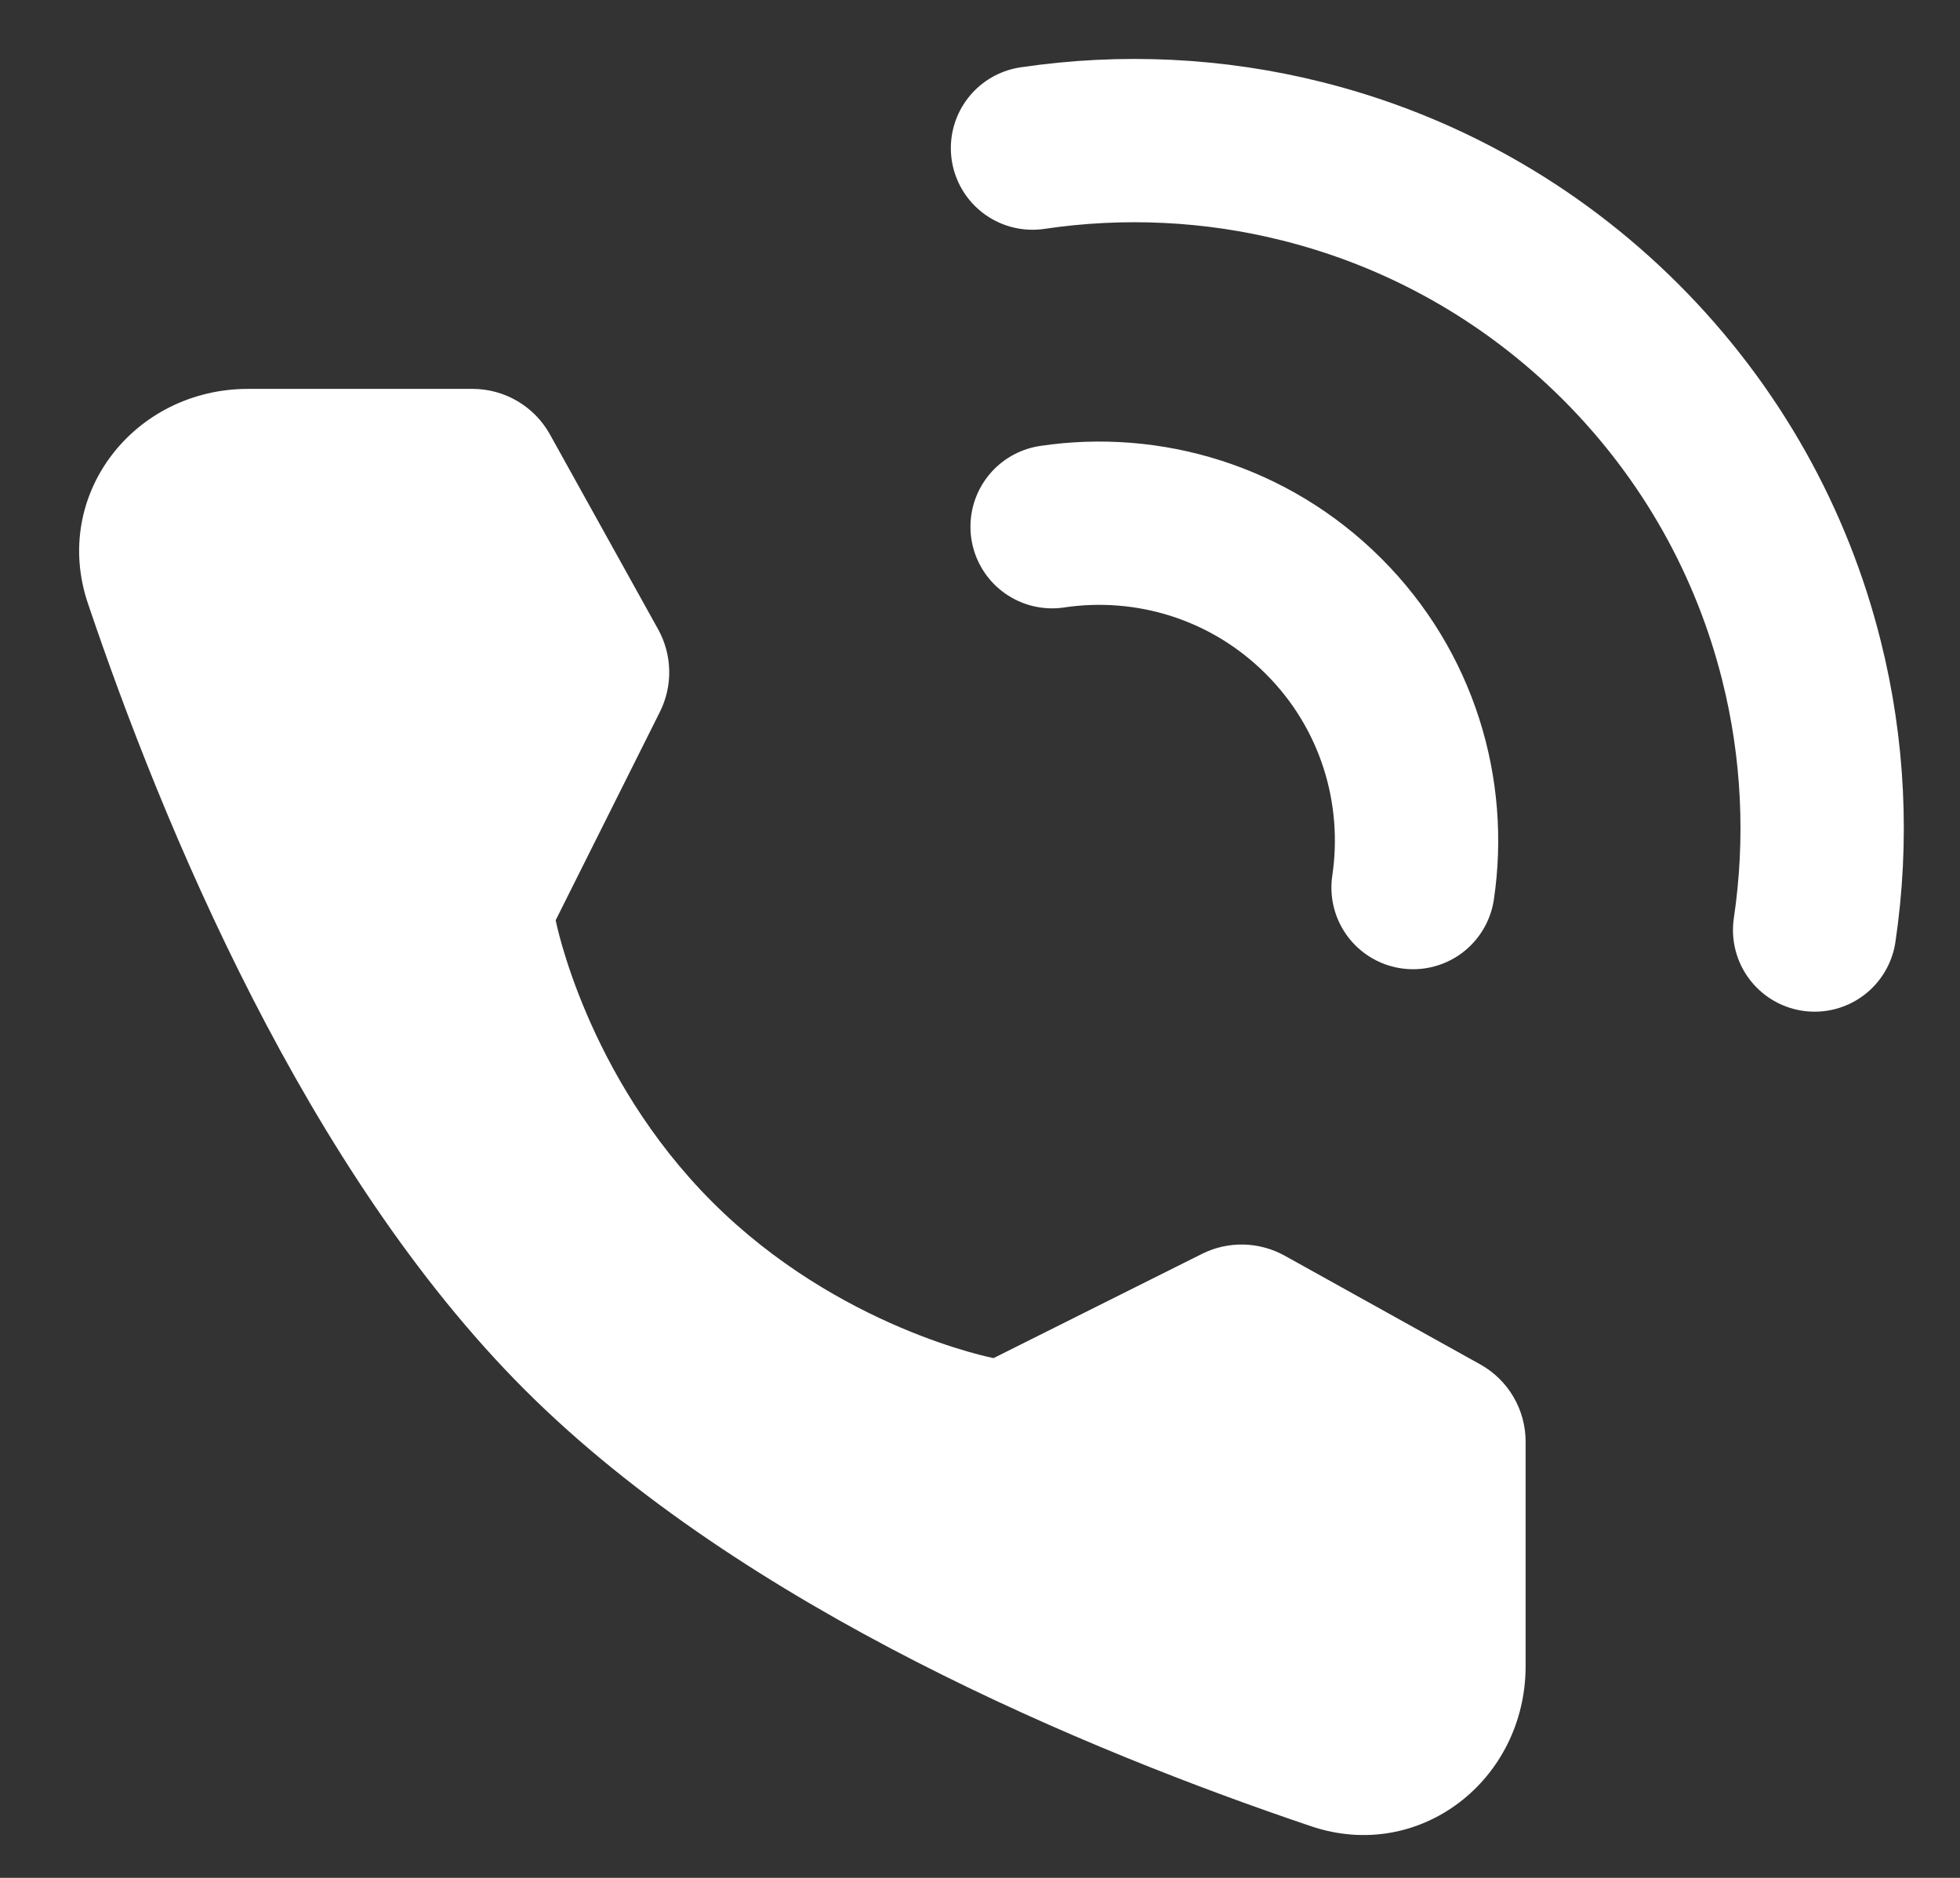 <svg width='24' height='23' viewBox='0 0 24 23' fill='none' xmlns='http://www.w3.org/2000/svg'><rect x="0" y="0" width="24" height="23" fill="#333333" stroke="none"/><path d='M22.22 11.391C22.383 10.293 22.33 9.168 22.058 8.087C21.7 6.658 20.963 5.306 19.846 4.188C18.728 3.071 17.375 2.334 15.947 1.976C14.866 1.704 13.741 1.651 12.643 1.814' stroke='white' stroke-width='2' stroke-linecap='round' stroke-linejoin='round'/><path d='M17.303 10.871C17.478 9.694 17.113 8.452 16.207 7.547C15.301 6.641 14.059 6.275 12.883 6.451' stroke='white' stroke-width='2' stroke-linecap='round' stroke-linejoin='round'/><path d='M5.786 4.763C6.18 4.763 6.543 4.977 6.734 5.321L8.059 7.708C8.232 8.021 8.24 8.399 8.081 8.718L6.804 11.271C6.804 11.271 7.174 13.174 8.722 14.722C10.271 16.27 12.166 16.634 12.166 16.634L14.719 15.357C15.039 15.197 15.417 15.206 15.73 15.379L18.124 16.71C18.468 16.901 18.681 17.264 18.681 17.657V20.405C18.681 21.805 17.381 22.816 16.055 22.368C13.331 21.449 9.104 19.7 6.424 17.02C3.745 14.34 1.995 10.113 1.076 7.389C0.629 6.063 1.639 4.763 3.039 4.763H5.786Z' fill='white'/></svg>
